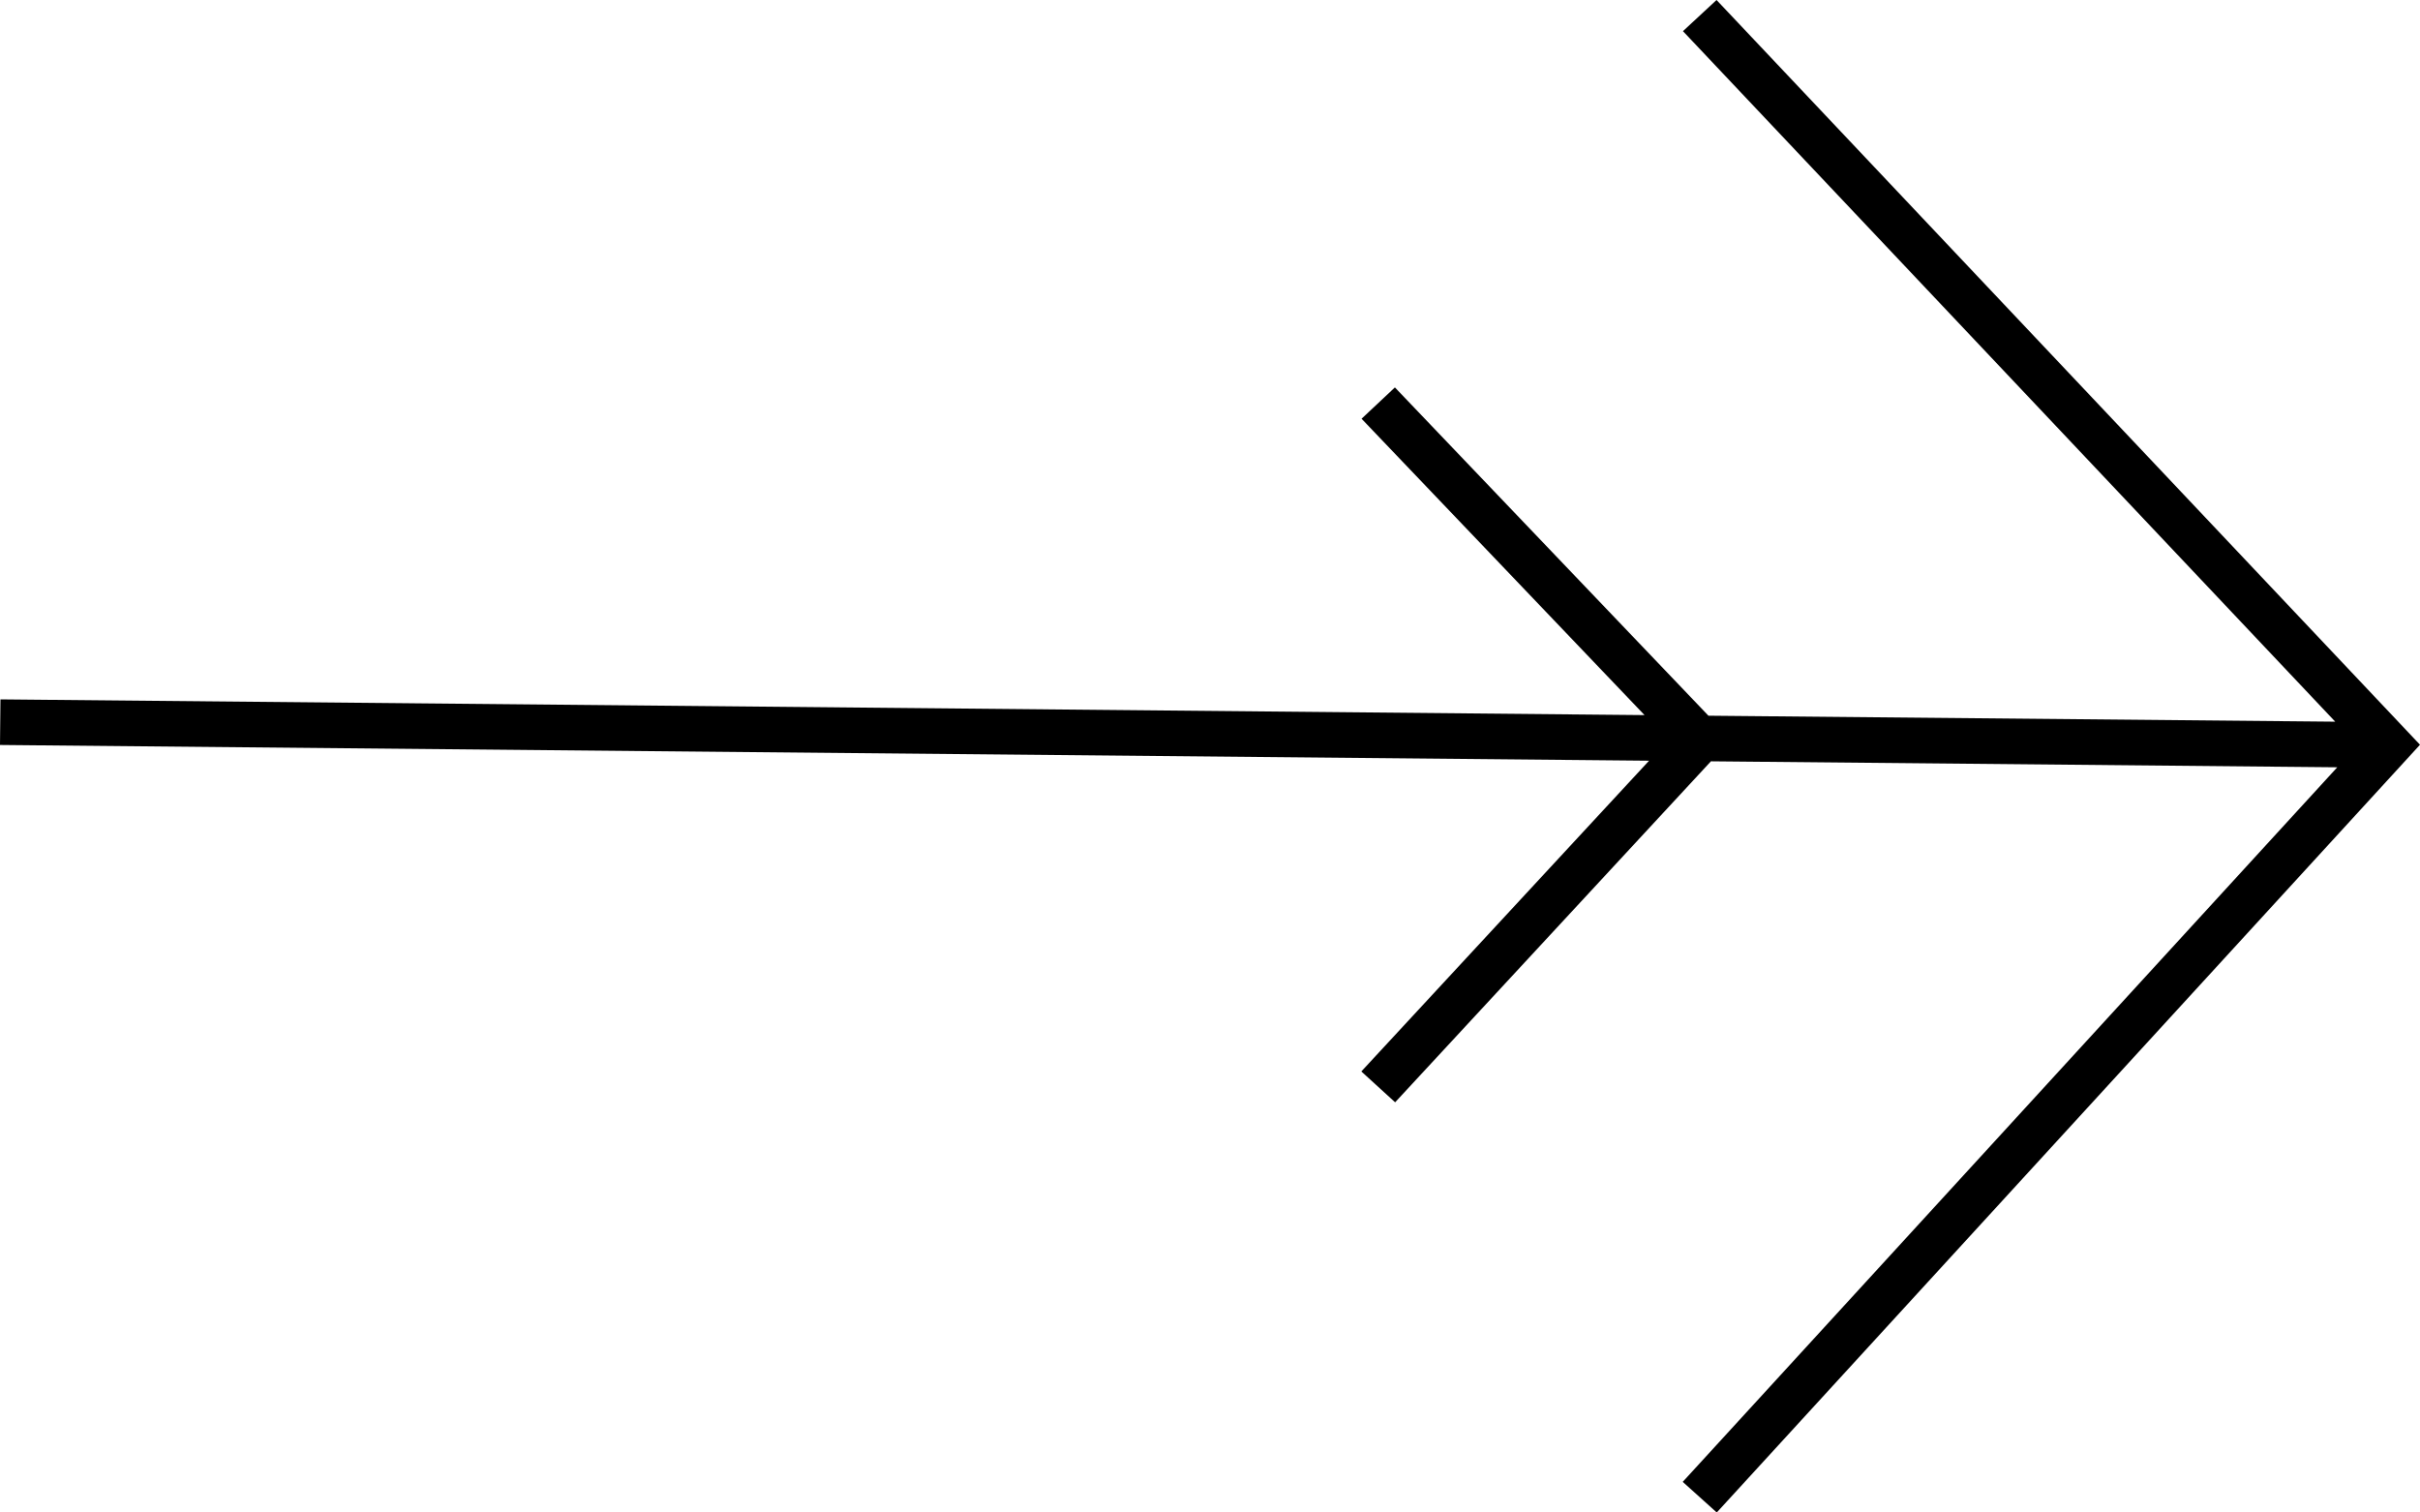 <svg width="32" height="20" viewBox="0 0 32 20" fill="none" xmlns="http://www.w3.org/2000/svg">
<path d="M32 9.848L22.698 0L22.254 0.412L30.879 9.543L22.591 9.464L18.445 5.123L18.004 5.537L21.746 9.456L0.006 9.248L0 9.851L21.806 10.059L18.001 14.168L18.448 14.576L22.624 10.067L30.906 10.146L22.251 19.595L22.701 20L32 9.848Z" fill="black"/>
</svg>
